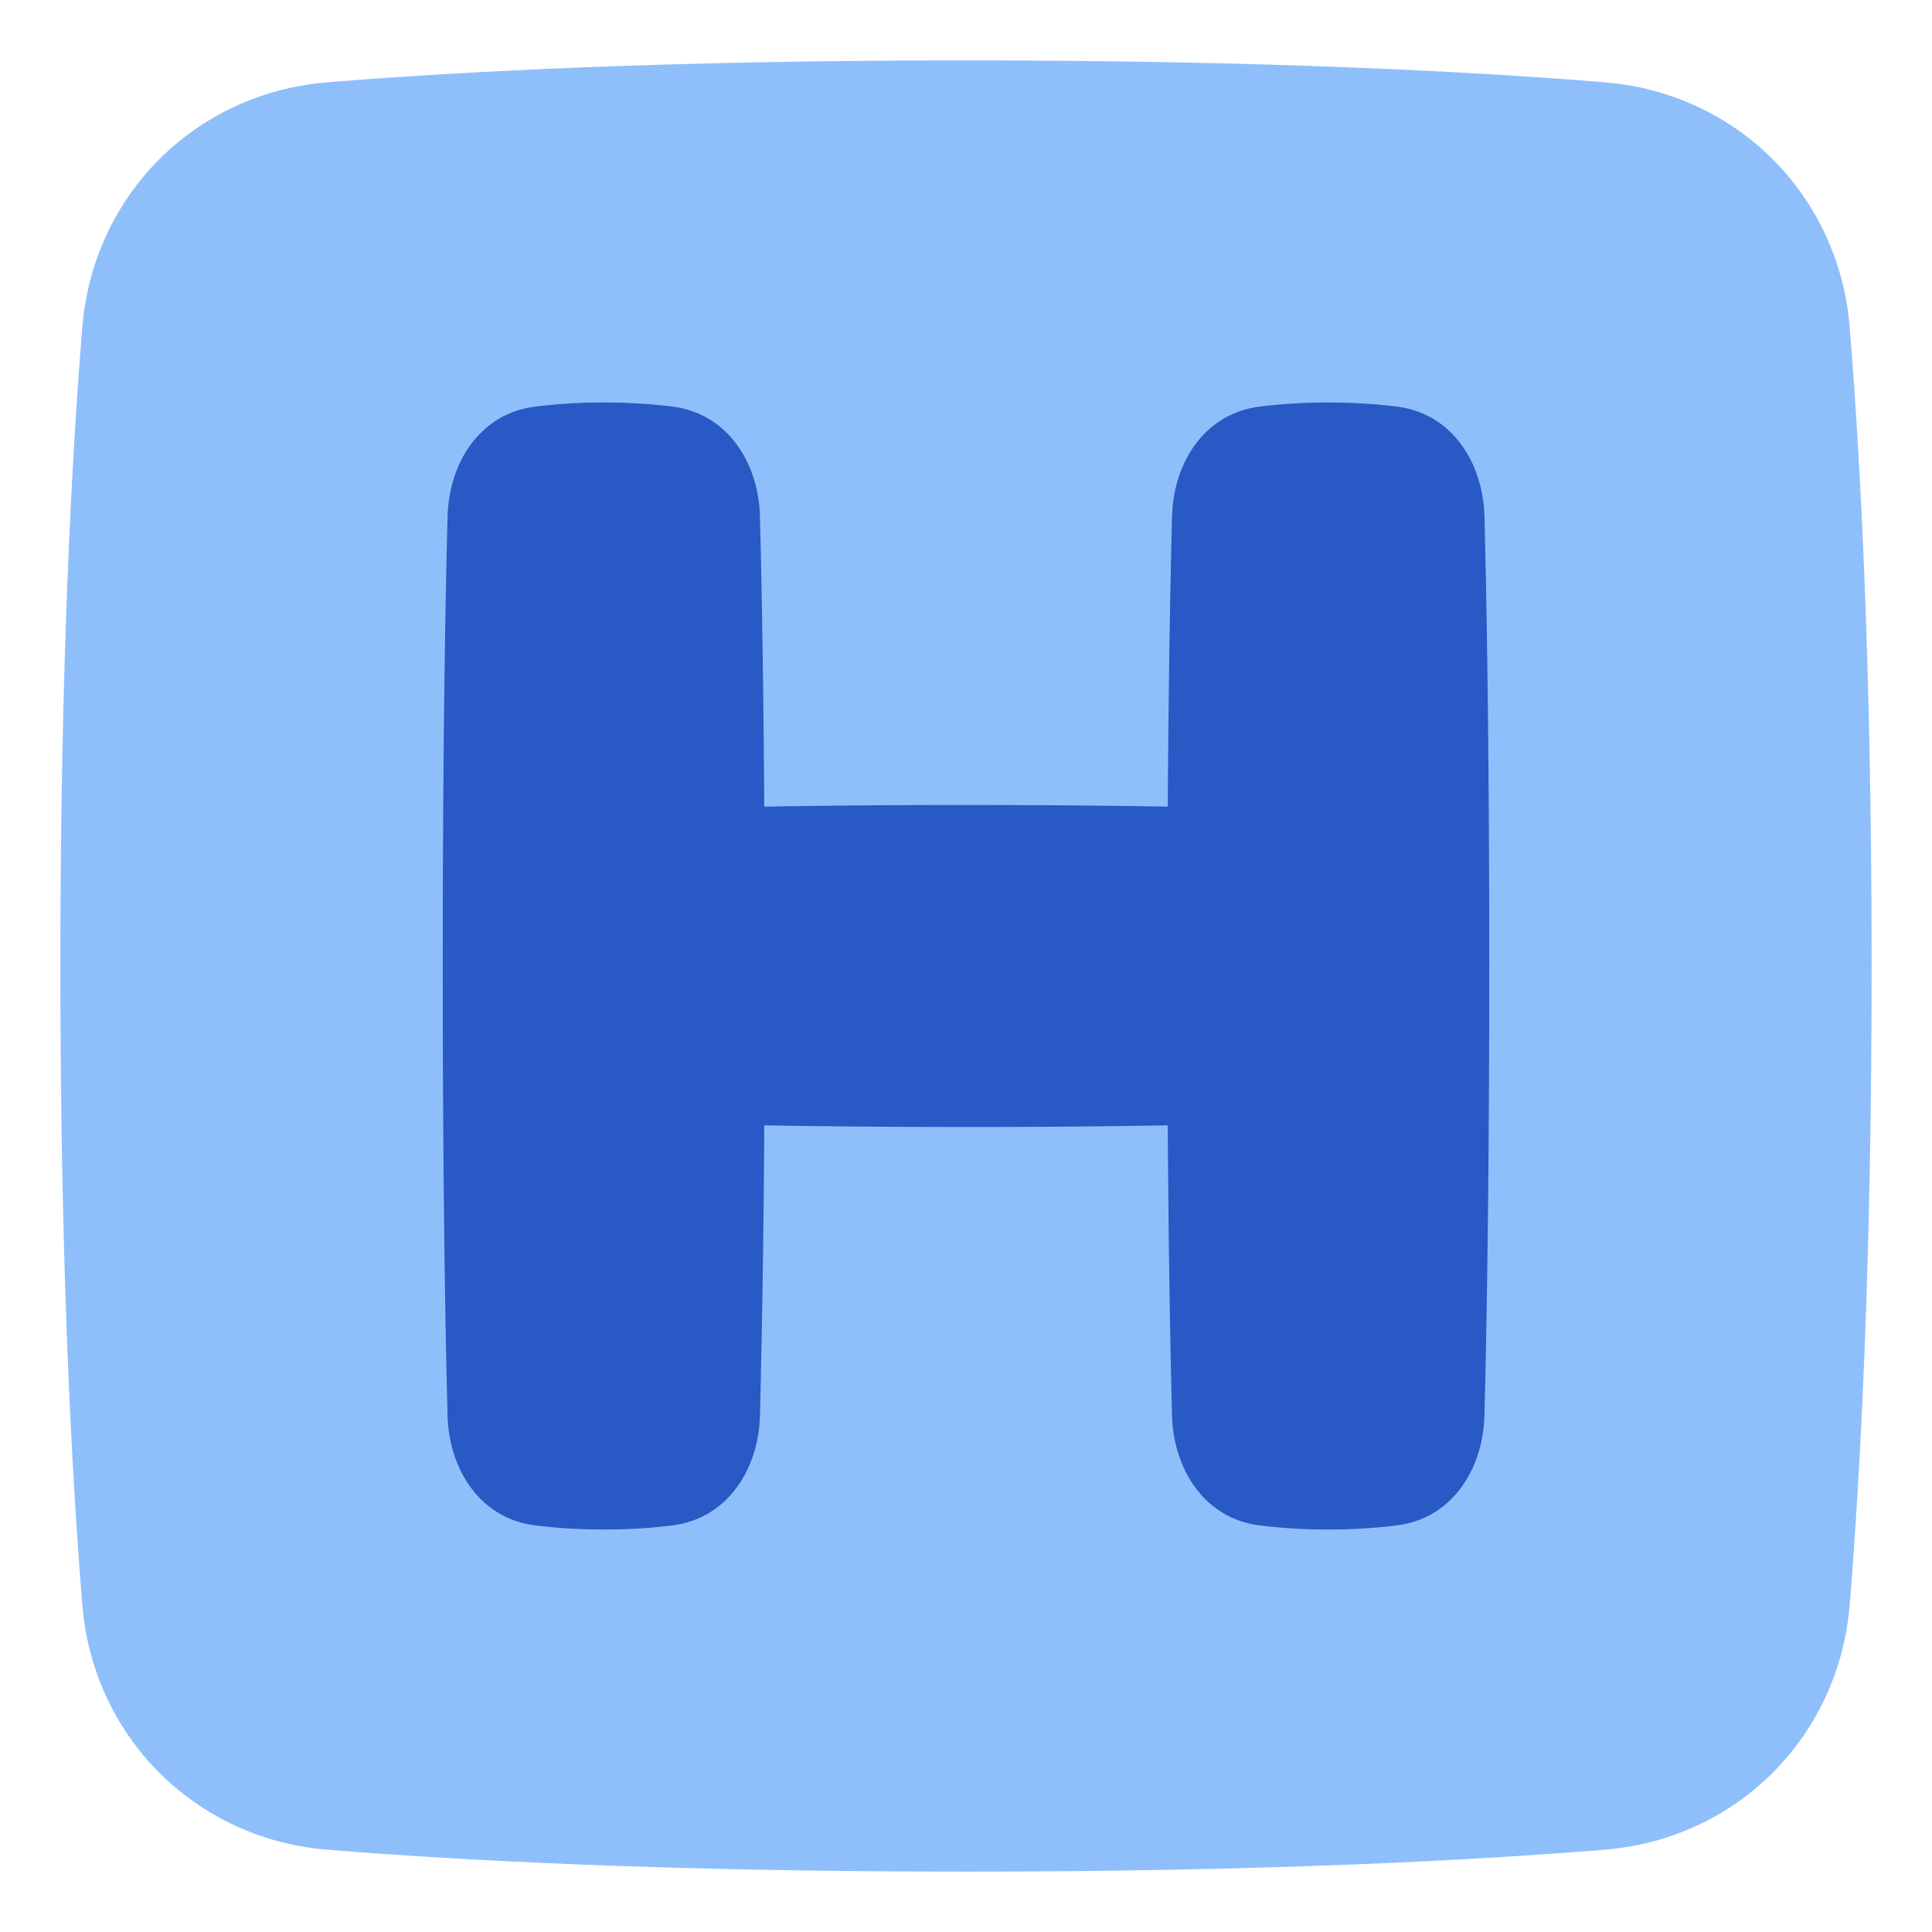 <svg xmlns="http://www.w3.org/2000/svg" fill="none" viewBox="0 0 48 48" id="Hospital-Sign-Square--Streamline-Plump">
  <desc>
    Hospital Sign Square Streamline Icon: https://streamlinehq.com
  </desc>
  <g id="hospital-sign-square--health-sign-medical-symbol-hospital-square-emergency">
    <path id="Union" fill="#8fbffa" d="M24 1.5c-7.401 0 -12.593 0.278 -15.864 0.544 -3.288 0.267 -5.825 2.804 -6.092 6.092C1.778 11.407 1.5 16.599 1.5 24c0 7.401 0.278 12.593 0.544 15.864 0.267 3.288 2.804 5.825 6.092 6.092 3.271 0.266 8.463 0.544 15.864 0.544 7.401 0 12.593 -0.278 15.864 -0.544 3.288 -0.267 5.825 -2.804 6.092 -6.092 0.266 -3.271 0.544 -8.463 0.544 -15.864 0 -7.401 -0.278 -12.593 -0.544 -15.864 -0.267 -3.288 -2.804 -5.825 -6.092 -6.092C36.593 1.778 31.401 1.5 24 1.5Z" stroke-width="1"></path>
    <path id="Union_2" fill="#2859c5" d="M16.721 10.104c1.344 0.175 2.125 1.377 2.16 2.731 0.04 1.527 0.085 3.894 0.107 7.206A280.24 280.24 0 0 1 24 20c2.008 0 3.67 0.017 5.012 0.041 0.022 -3.312 0.067 -5.679 0.107 -7.206 0.035 -1.354 0.816 -2.556 2.16 -2.73A13.384 13.384 0 0 1 33 10c0.667 0 1.239 0.042 1.721 0.104 1.344 0.175 2.125 1.377 2.16 2.731 0.054 2.078 0.119 5.71 0.119 11.165 0 5.454 -0.065 9.087 -0.12 11.165 -0.034 1.354 -0.815 2.556 -2.159 2.73 -0.482 0.063 -1.054 0.105 -1.721 0.105s-1.239 -0.042 -1.721 -0.104c-1.344 -0.175 -2.125 -1.377 -2.16 -2.731 -0.04 -1.527 -0.085 -3.894 -0.107 -7.206A280.24 280.24 0 0 1 24 28c-2.008 0 -3.67 -0.017 -5.012 -0.041a375.638 375.638 0 0 1 -0.107 7.206c-0.035 1.354 -0.816 2.556 -2.16 2.73 -0.482 0.063 -1.054 0.105 -1.721 0.105s-1.239 -0.042 -1.721 -0.104c-1.344 -0.175 -2.125 -1.377 -2.16 -2.731C11.065 33.087 11 29.455 11 24c0 -5.454 0.065 -9.087 0.12 -11.165 0.034 -1.354 0.815 -2.556 2.159 -2.73A13.384 13.384 0 0 1 15 10c0.667 0 1.239 0.042 1.721 0.104Z" stroke-width="1"></path>
  </g>
</svg>
